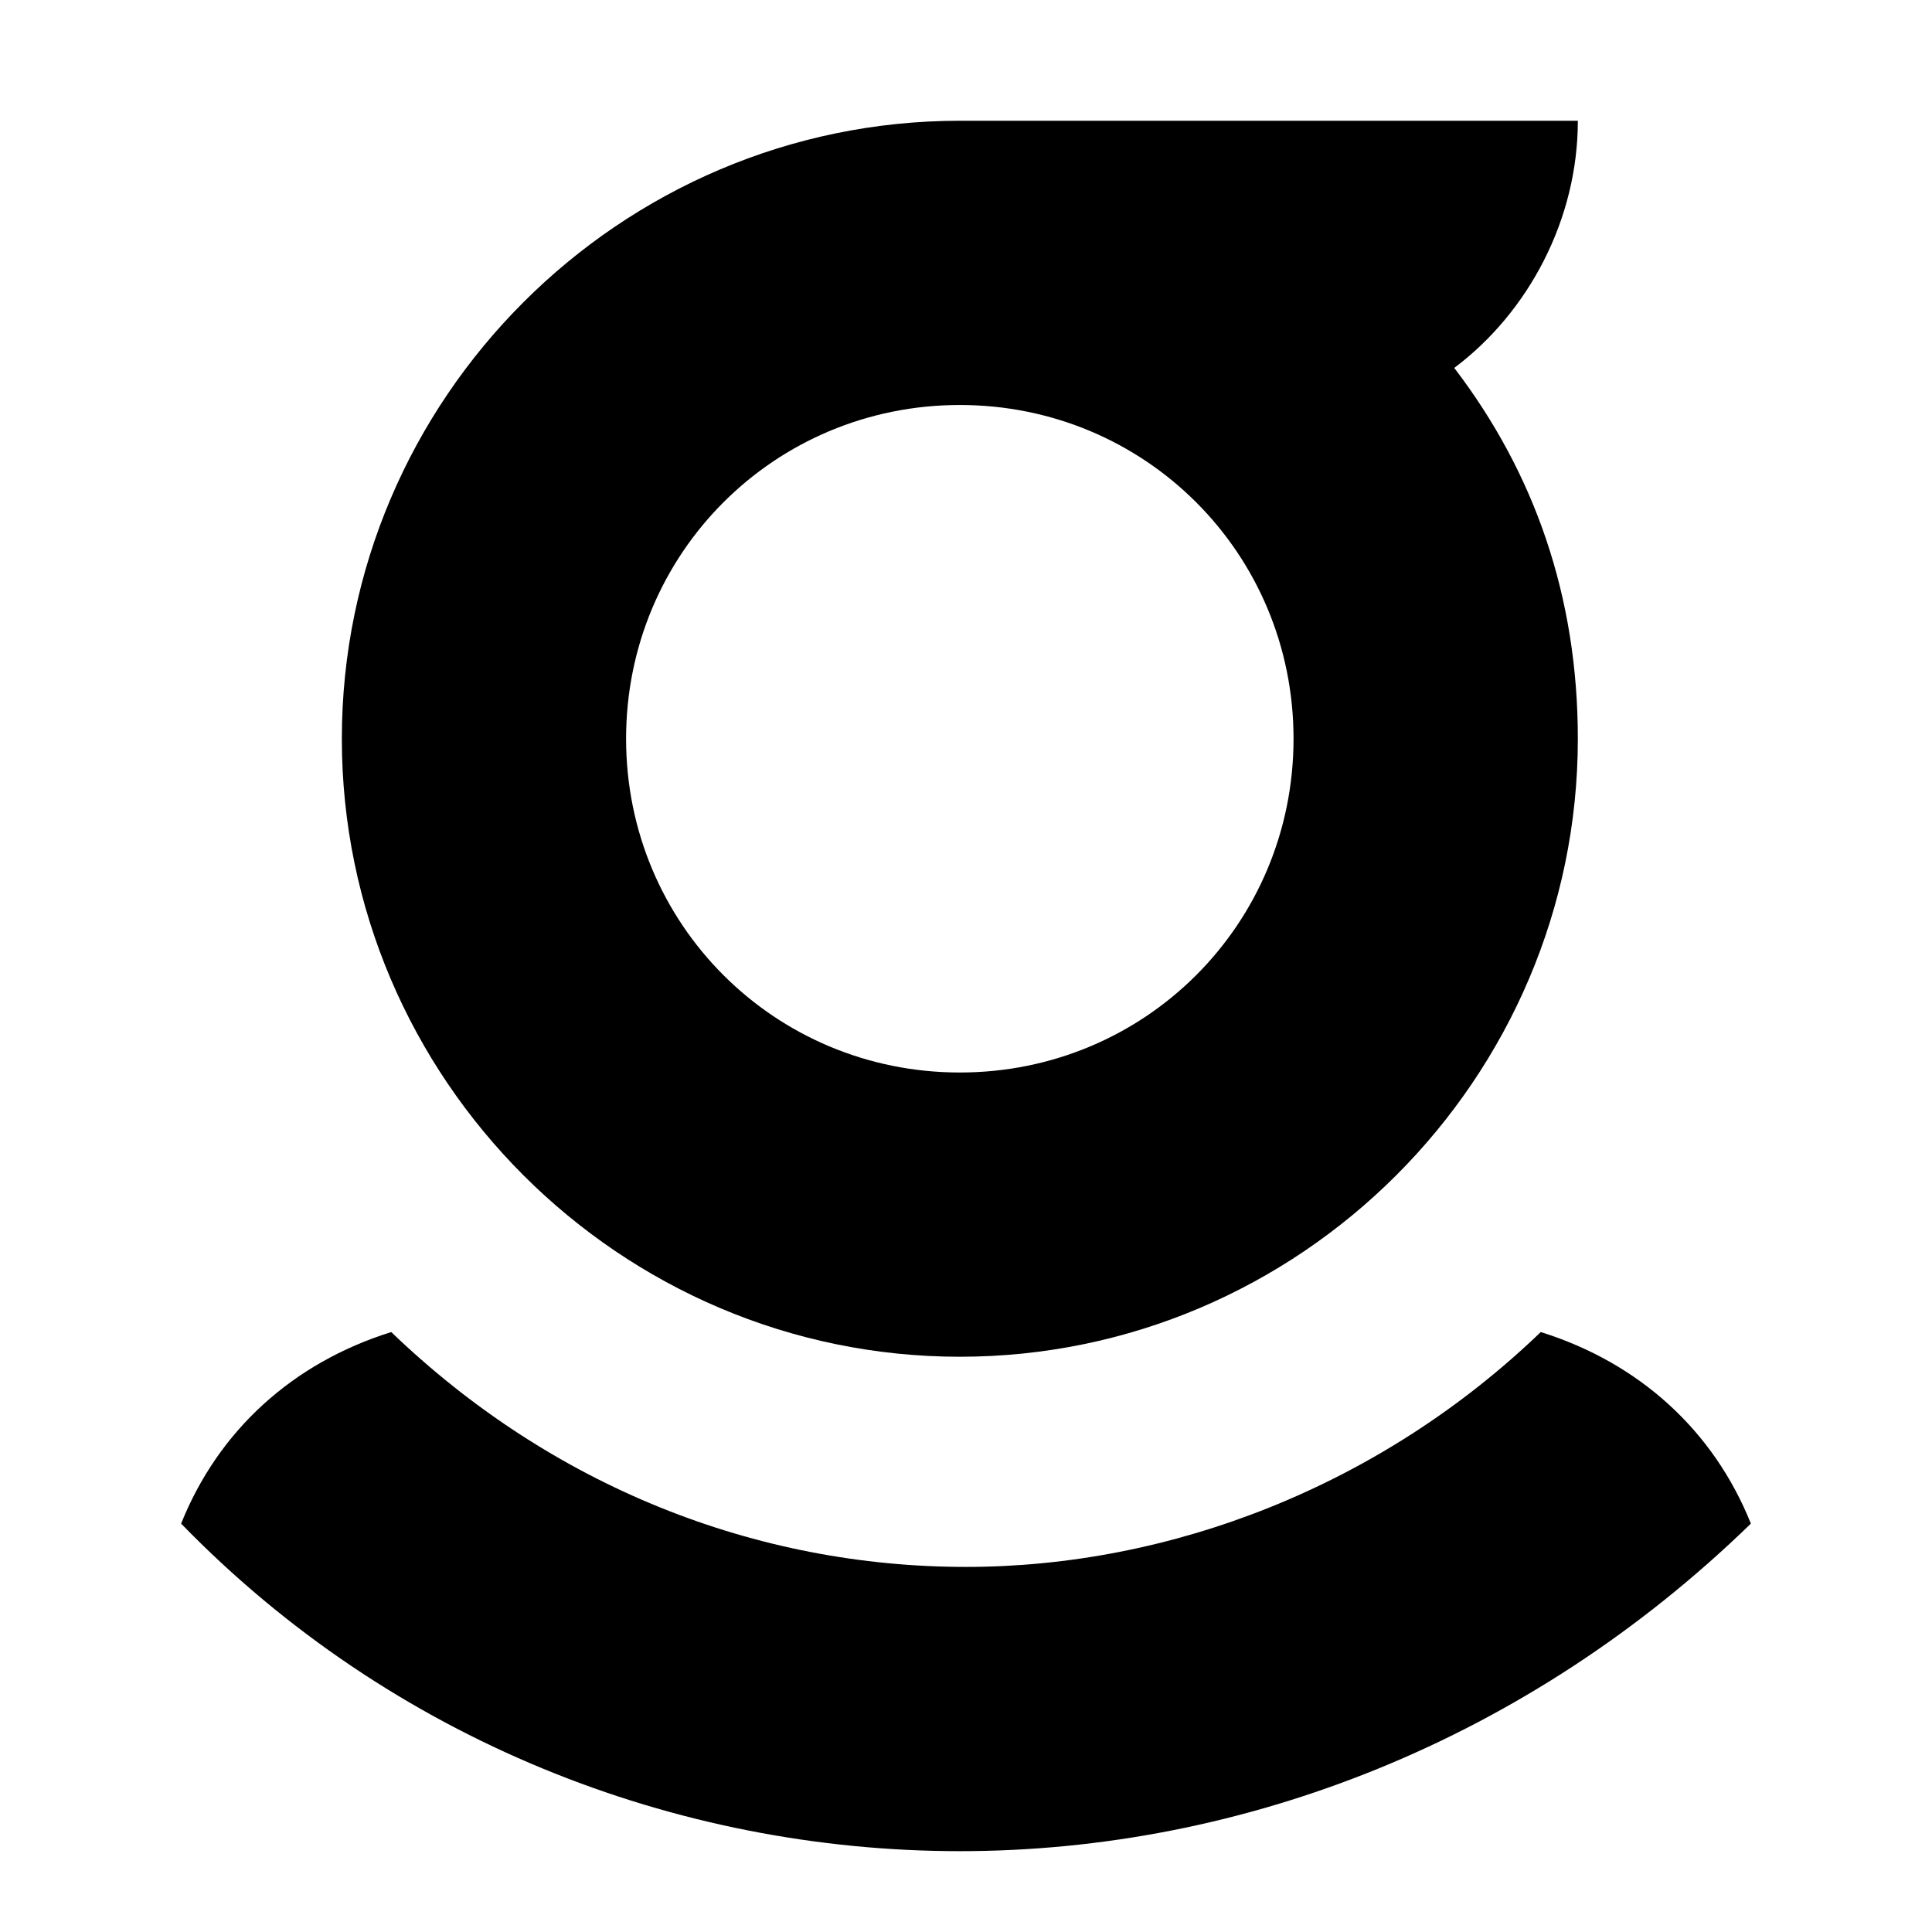 <svg fill="#000" height="32" viewBox="0 0 32 32" width="32" xmlns="http://www.w3.org/2000/svg"><path d="m15.898 22.472c5.63 0 10.236-4.606 10.236-10.236 0-2.354-.717-4.402-2.047-6.142 1.228-.921 2.047-2.457 2.047-4.094h-10.236c-5.63 0-10.236 4.606-10.236 10.236s4.606 10.236 10.236 10.236zm0-15.764c3.071 0 5.527 2.457 5.527 5.528 0 3.071-2.457 5.528-5.527 5.528s-5.528-2.457-5.528-5.528c0-3.071 2.457-5.528 5.528-5.528z"/><path d="m29 25.236c-.614-1.535-1.843-2.661-3.48-3.173-2.661 2.559-6.142 3.89-9.52 3.89-3.48 0-6.858-1.331-9.52-3.89-1.638.512-2.866 1.638-3.48 3.173 3.48 3.583 8.189 5.425 12.898 5.425 4.709 0 9.417-1.843 13.102-5.425z"/></svg>